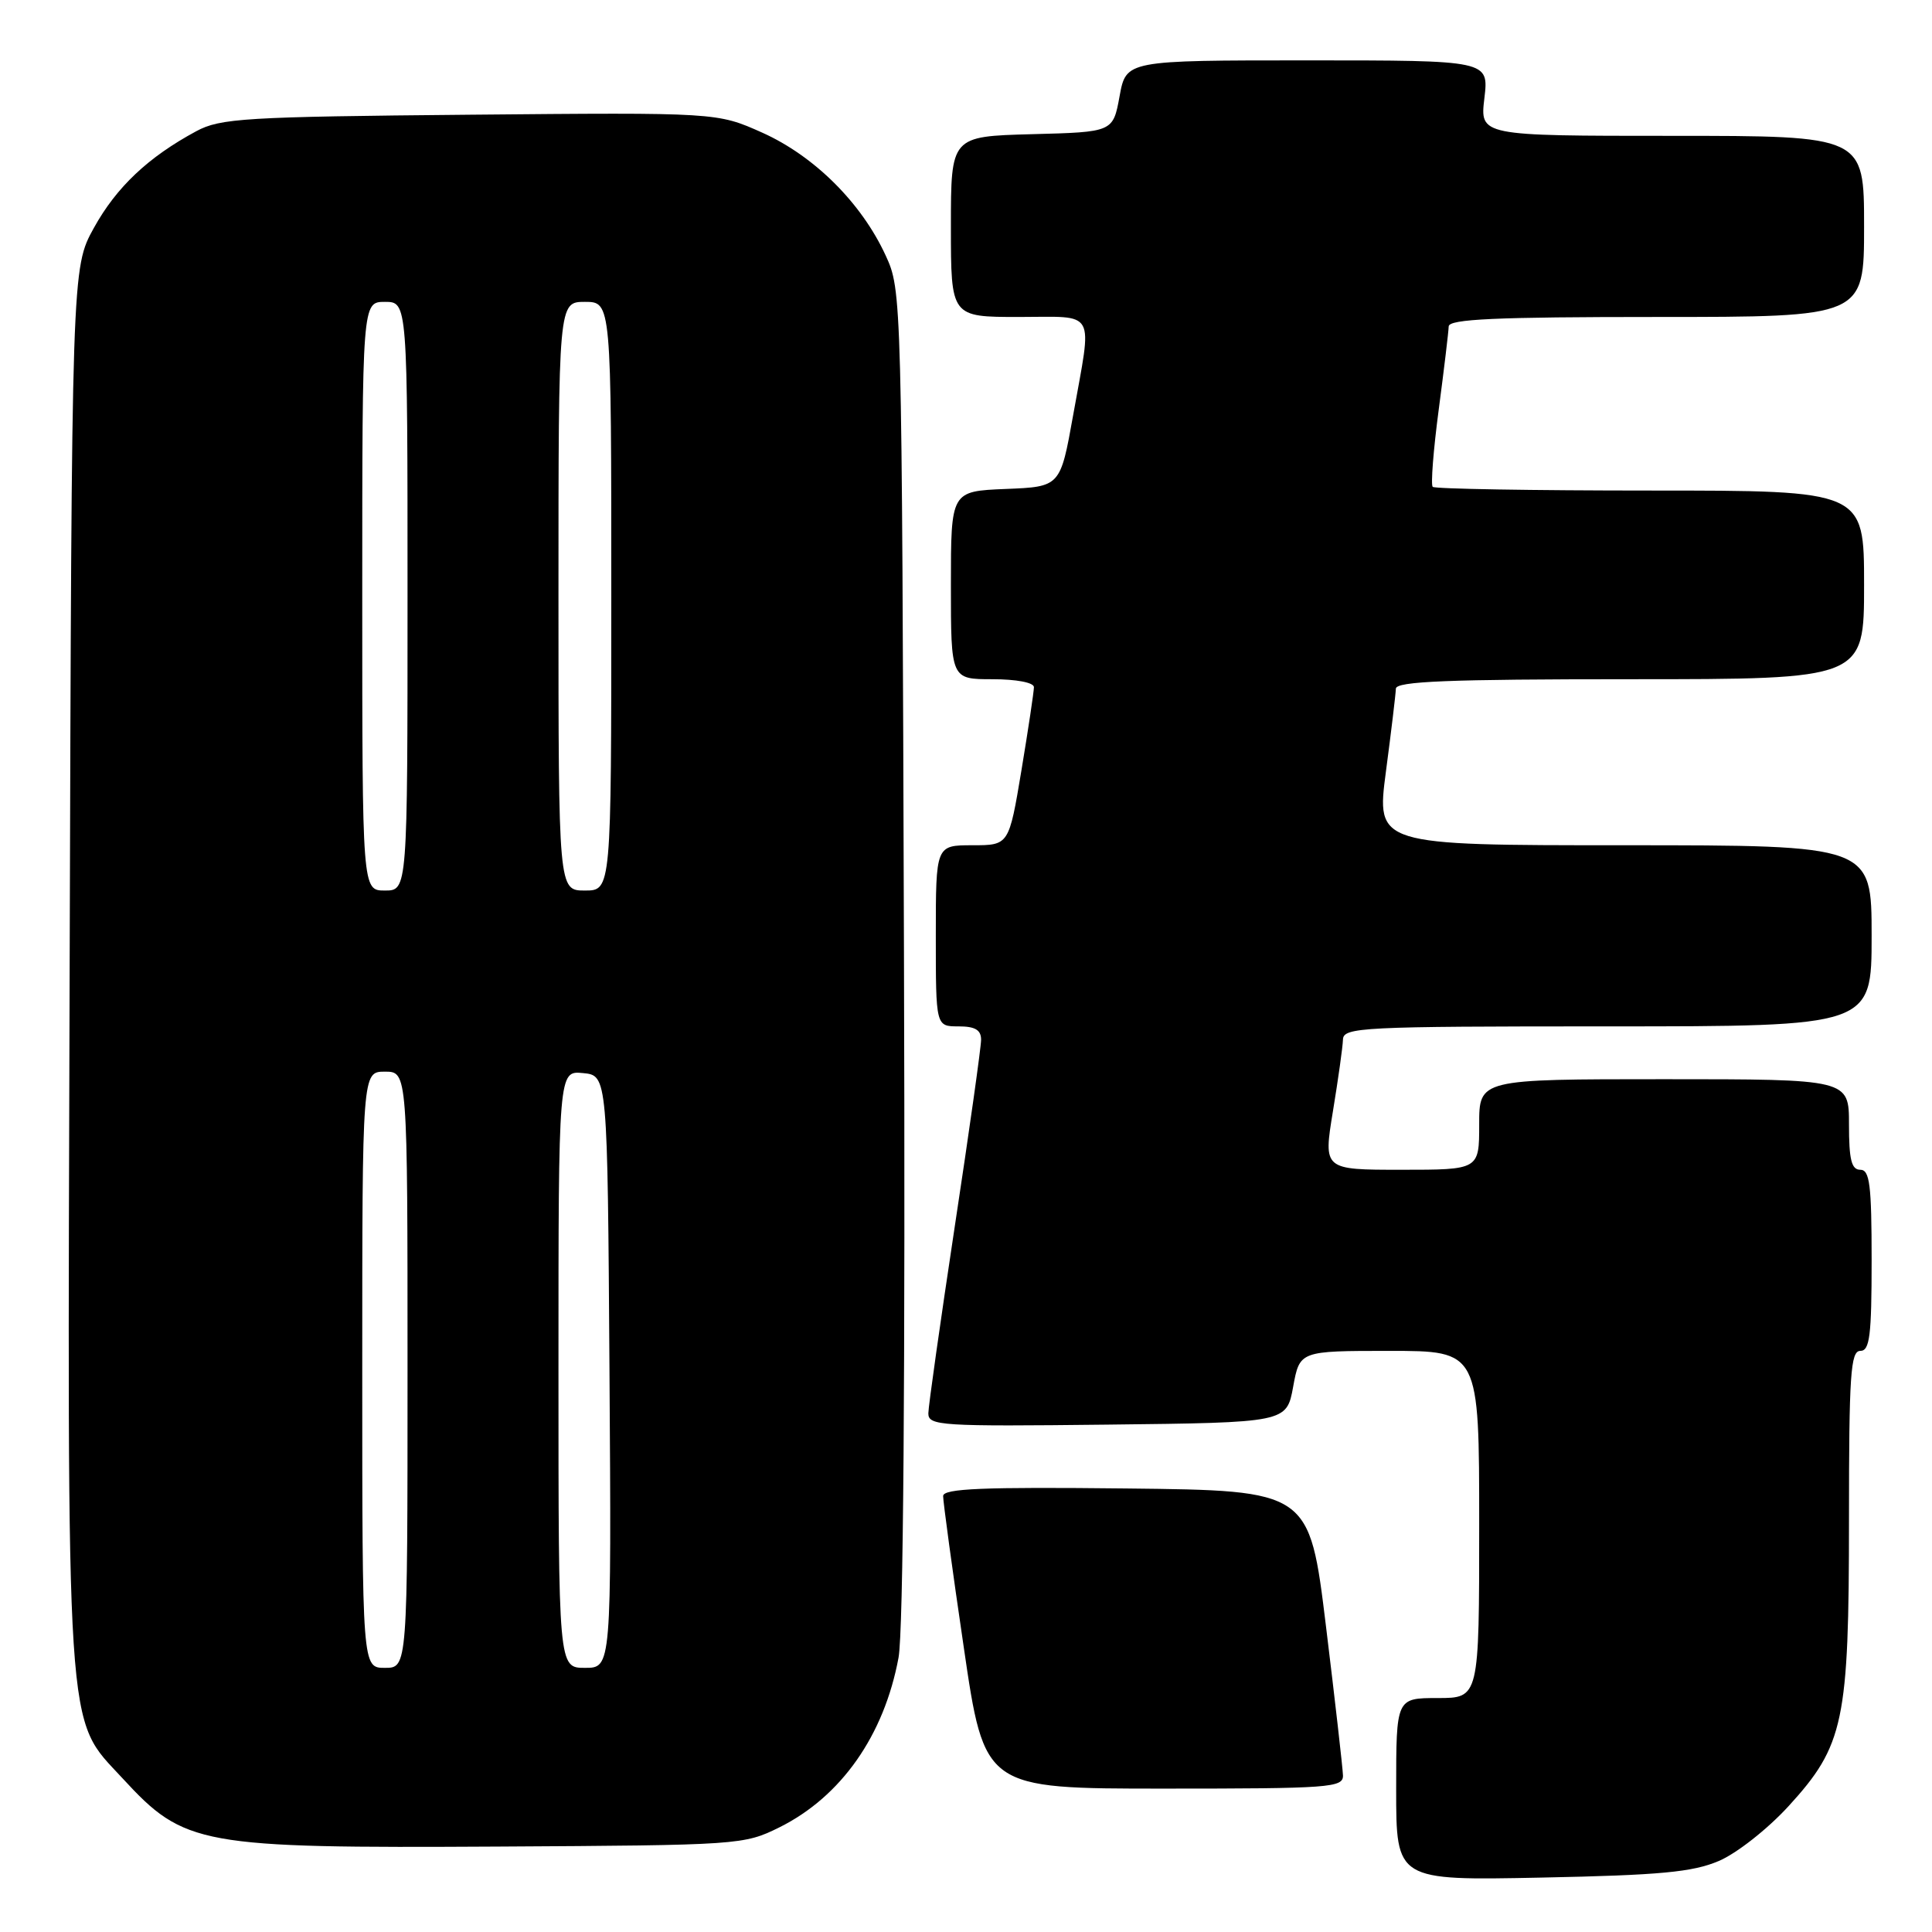 <?xml version="1.0" encoding="UTF-8" standalone="no"?>
<!DOCTYPE svg PUBLIC "-//W3C//DTD SVG 1.1//EN" "http://www.w3.org/Graphics/SVG/1.1/DTD/svg11.dtd" >
<svg xmlns="http://www.w3.org/2000/svg" xmlns:xlink="http://www.w3.org/1999/xlink" version="1.1" viewBox="0 0 256 256">
 <g >
 <path fill="currentColor"
d=" M 227.75 246.59 C 230.11 245.59 234.21 242.36 236.98 239.34 C 244.34 231.28 245.00 228.16 245.00 201.32 C 245.00 182.15 245.21 179.00 246.50 179.00 C 247.75 179.00 248.00 177.00 248.00 167.00 C 248.00 157.00 247.75 155.00 246.50 155.00 C 245.33 155.00 245.00 153.67 245.00 149.00 C 245.00 143.00 245.00 143.00 220.50 143.00 C 196.00 143.00 196.00 143.00 196.00 149.00 C 196.00 155.00 196.00 155.00 185.68 155.00 C 175.35 155.00 175.35 155.00 176.62 147.25 C 177.32 142.99 177.92 138.71 177.95 137.75 C 178.00 136.12 180.35 136.00 213.00 136.00 C 248.00 136.00 248.00 136.00 248.00 124.00 C 248.00 112.00 248.00 112.00 215.18 112.00 C 182.36 112.00 182.36 112.00 183.64 102.25 C 184.35 96.89 184.94 91.94 184.96 91.25 C 184.99 90.28 191.89 90.00 216.00 90.00 C 247.00 90.00 247.00 90.00 247.00 77.50 C 247.00 65.00 247.00 65.00 218.67 65.00 C 203.08 65.00 190.11 64.78 189.84 64.51 C 189.57 64.24 189.93 59.63 190.64 54.26 C 191.35 48.89 191.94 43.94 191.96 43.25 C 191.99 42.28 198.19 42.00 219.50 42.00 C 247.00 42.00 247.00 42.00 247.00 30.00 C 247.00 18.00 247.00 18.00 221.55 18.00 C 196.09 18.00 196.09 18.00 196.69 13.00 C 197.28 8.00 197.28 8.00 173.25 8.00 C 149.22 8.00 149.22 8.00 148.35 12.75 C 147.48 17.50 147.48 17.50 136.74 17.78 C 126.00 18.07 126.00 18.07 126.00 30.03 C 126.00 42.00 126.00 42.00 135.00 42.00 C 145.43 42.00 144.74 40.77 142.20 55.00 C 140.50 64.50 140.50 64.50 133.25 64.79 C 126.00 65.09 126.00 65.09 126.00 77.54 C 126.00 90.00 126.00 90.00 131.50 90.00 C 134.66 90.00 137.00 90.44 137.00 91.05 C 137.00 91.62 136.26 96.57 135.35 102.05 C 133.69 112.00 133.69 112.00 128.85 112.00 C 124.00 112.00 124.00 112.00 124.00 124.00 C 124.00 136.00 124.00 136.00 127.00 136.00 C 129.21 136.00 130.00 136.47 130.00 137.77 C 130.00 138.75 128.43 149.89 126.51 162.52 C 124.60 175.16 123.02 186.30 123.01 187.27 C 123.00 188.92 124.60 189.02 146.74 188.77 C 170.48 188.50 170.48 188.50 171.35 183.75 C 172.22 179.00 172.22 179.00 184.11 179.00 C 196.00 179.00 196.00 179.00 196.00 202.00 C 196.00 225.00 196.00 225.00 190.50 225.00 C 185.00 225.00 185.00 225.00 185.00 237.09 C 185.00 249.18 185.00 249.18 204.25 248.79 C 219.97 248.47 224.28 248.07 227.75 246.59 Z  M 103.28 242.13 C 111.46 238.06 117.15 229.95 119.06 219.65 C 119.70 216.19 119.96 182.23 119.78 126.35 C 119.50 38.72 119.49 38.49 117.34 33.82 C 114.13 26.87 107.89 20.67 101.01 17.58 C 95.02 14.90 95.02 14.90 62.26 15.20 C 32.40 15.47 29.19 15.67 26.00 17.39 C 19.64 20.82 15.44 24.78 12.45 30.18 C 9.50 35.50 9.50 35.50 9.23 127.92 C 8.92 232.12 8.62 227.37 16.25 235.65 C 24.45 244.55 26.38 244.90 66.00 244.68 C 98.02 244.50 98.57 244.46 103.28 242.13 Z  M 177.95 235.25 C 177.92 234.29 176.91 225.40 175.70 215.50 C 173.50 197.50 173.50 197.50 149.25 197.23 C 130.21 197.02 124.99 197.24 124.97 198.23 C 124.96 198.93 126.18 207.94 127.70 218.25 C 130.44 237.00 130.44 237.00 154.22 237.00 C 176.22 237.00 178.00 236.87 177.95 235.25 Z  M 48.00 181.50 C 48.00 142.00 48.00 142.00 51.00 142.00 C 54.00 142.00 54.00 142.00 54.00 181.50 C 54.00 221.00 54.00 221.00 51.00 221.00 C 48.00 221.00 48.00 221.00 48.00 181.50 Z  M 74.00 181.44 C 74.00 141.87 74.00 141.87 77.25 142.19 C 80.50 142.50 80.50 142.50 80.76 181.75 C 81.02 221.00 81.02 221.00 77.51 221.00 C 74.00 221.00 74.00 221.00 74.00 181.44 Z  M 48.00 79.00 C 48.00 40.00 48.00 40.00 51.00 40.00 C 54.00 40.00 54.00 40.00 54.00 79.00 C 54.00 118.00 54.00 118.00 51.00 118.00 C 48.00 118.00 48.00 118.00 48.00 79.00 Z  M 74.00 79.00 C 74.00 40.00 74.00 40.00 77.50 40.00 C 81.00 40.00 81.00 40.00 81.00 79.00 C 81.00 118.00 81.00 118.00 77.50 118.00 C 74.00 118.00 74.00 118.00 74.00 79.00 Z "/>
</g>
</svg>